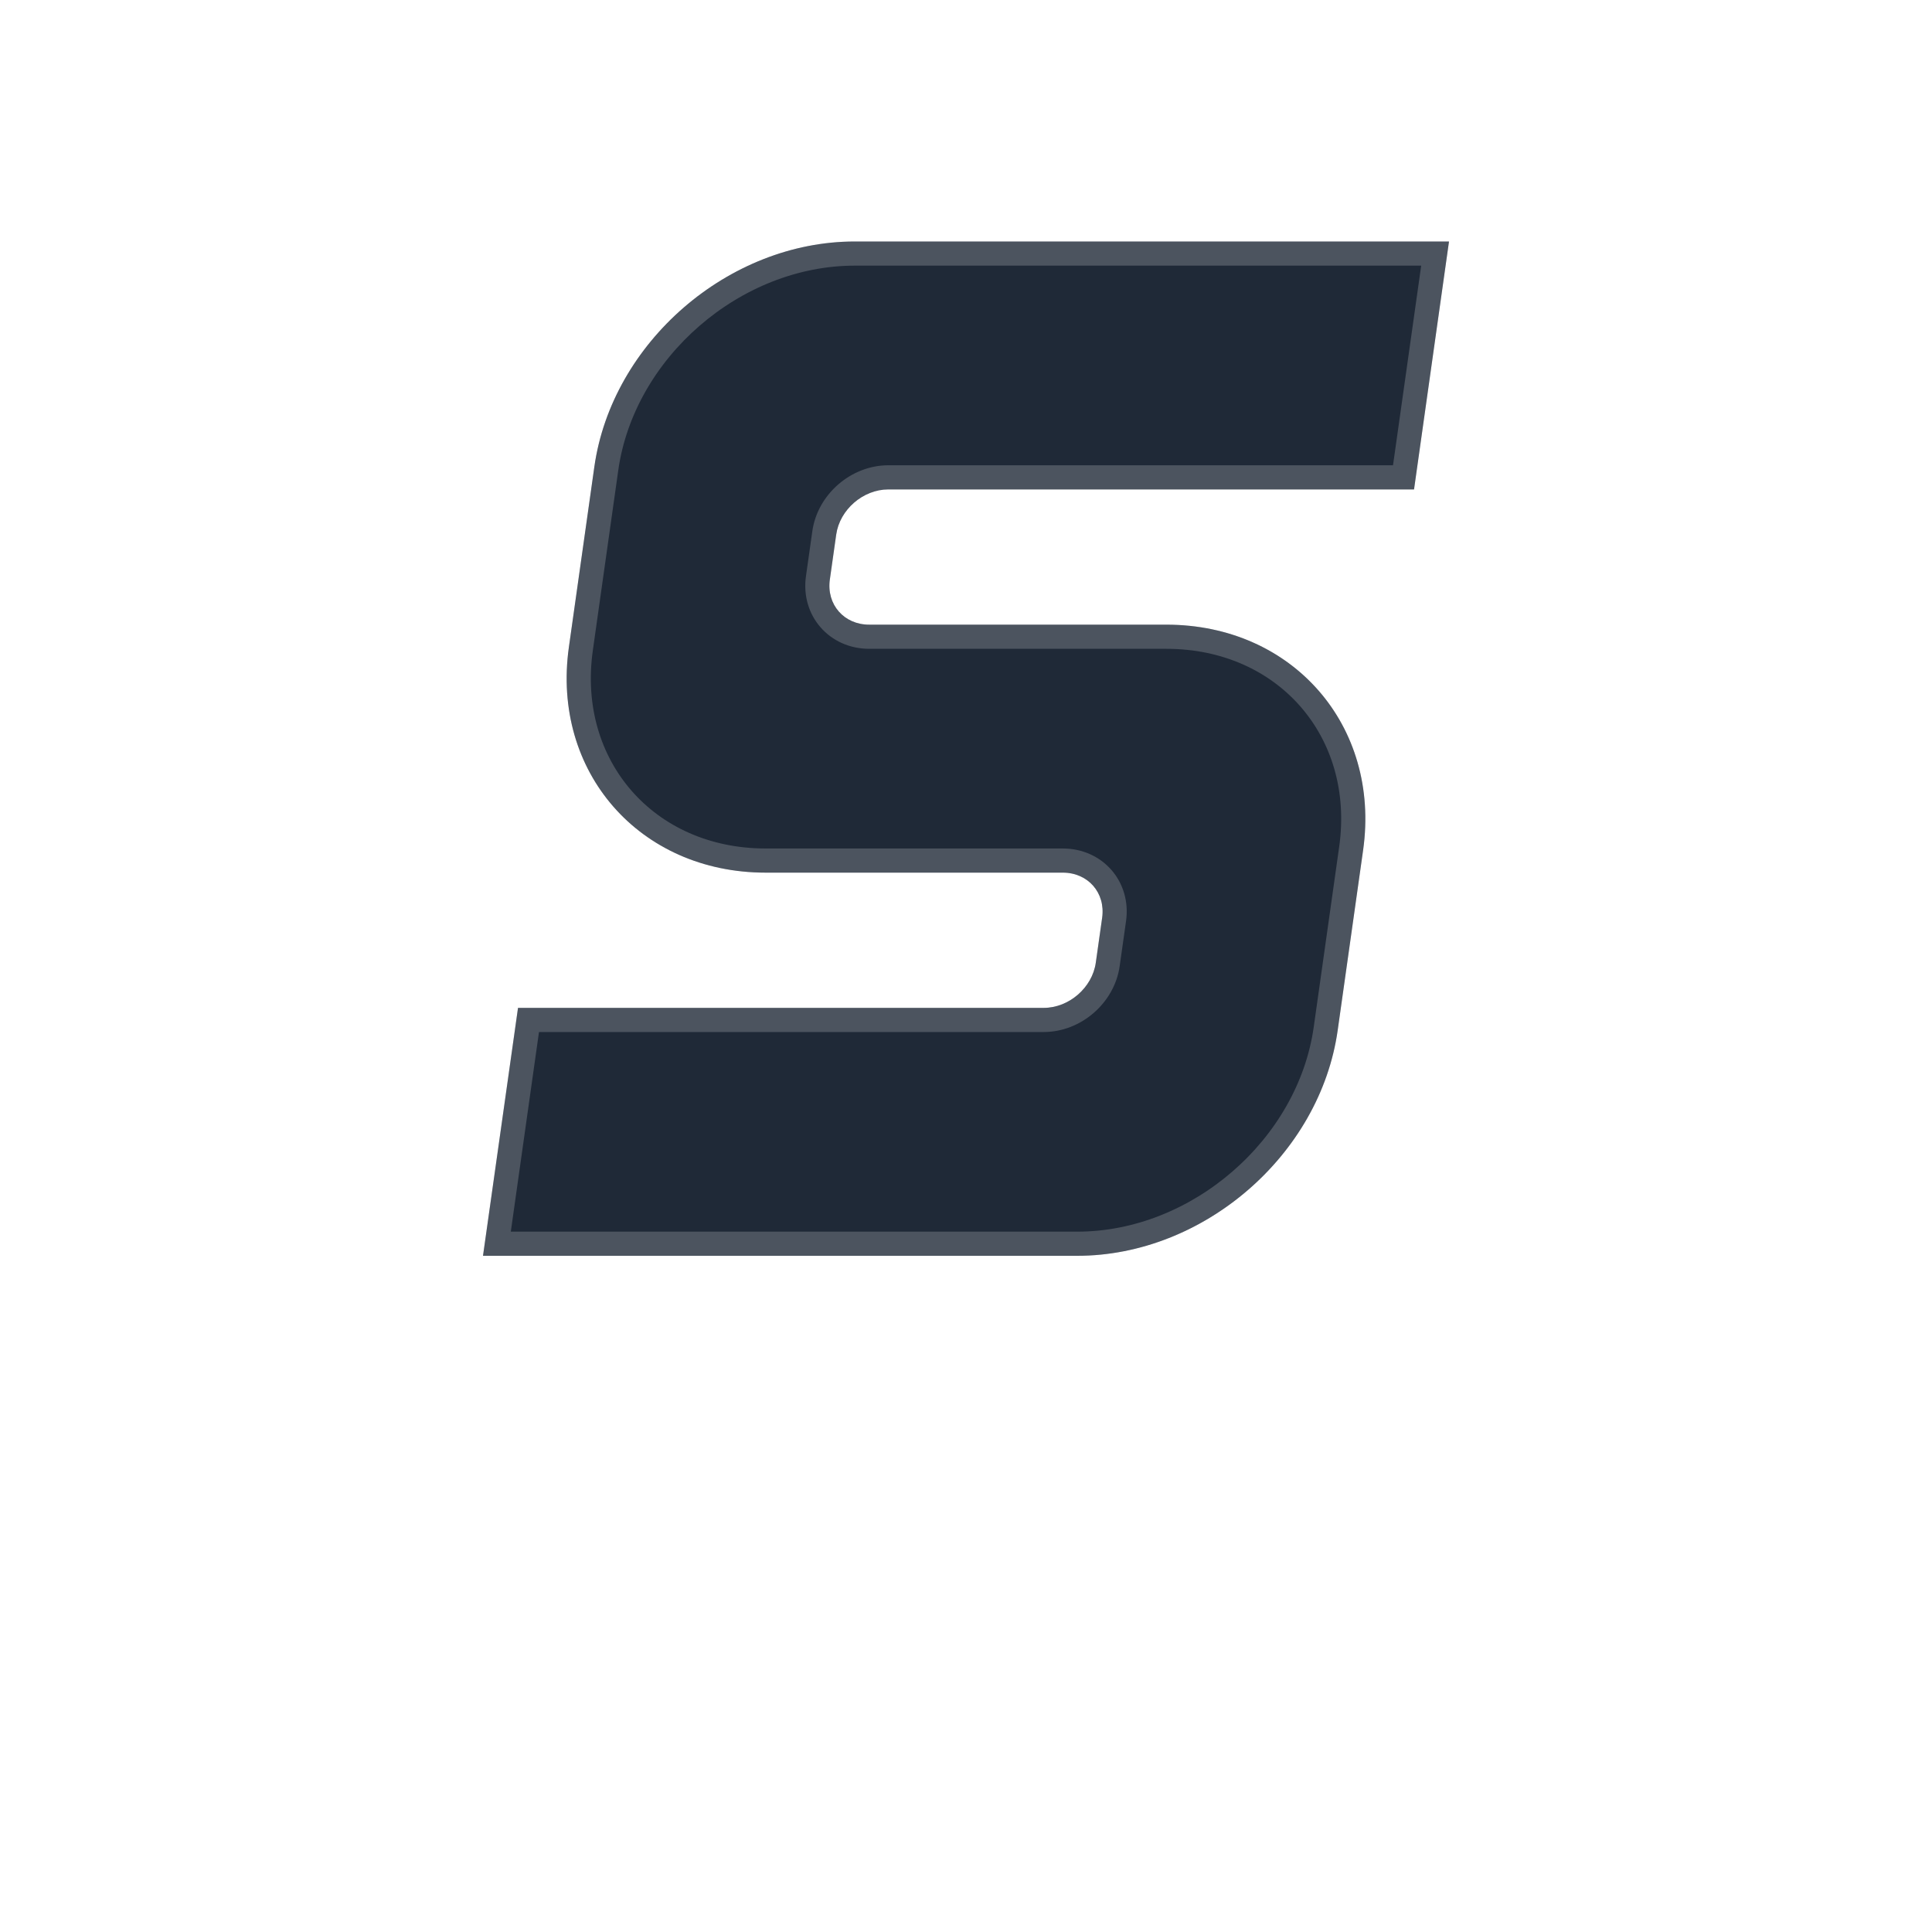 <svg width="40" height="40" viewBox="0 0 40 40" fill="none" xmlns="http://www.w3.org/2000/svg">
<g filter="url(#filter0_i_172_15446)">
<rect width="40" height="40" rx="20" fill="white"/>
<rect width="40" height="40" rx="20" fill="white" fill-opacity="0.1"/>
<path d="M12.305 13.667C12.669 11.089 15.082 9 17.696 9H30L29.276 14.133H18.391C17.869 14.133 17.386 14.551 17.313 15.067L17.181 16C17.109 16.515 17.473 16.933 17.996 16.933H24.148C26.762 16.933 28.585 19.023 28.222 21.6L27.695 25.333C27.331 27.911 24.918 30 22.304 30H10L10.725 24.867H21.609C22.131 24.867 22.614 24.449 22.687 23.933L22.819 23C22.891 22.485 22.527 22.067 22.004 22.067H15.852C13.238 22.067 11.415 19.977 11.778 17.4L12.305 13.667Z" fill="#1F2937"/>
<path d="M17.696 9.25H29.712L29.058 13.883H18.391C17.745 13.883 17.156 14.392 17.066 15.032L16.934 15.965C16.84 16.632 17.323 17.183 17.996 17.183H24.148C26.611 17.183 28.317 19.139 27.974 21.565L27.447 25.298C27.101 27.752 24.794 29.75 22.304 29.75H10.288L10.942 25.117H21.609C22.255 25.117 22.844 24.608 22.934 23.968L23.066 23.035C23.16 22.368 22.677 21.817 22.004 21.817H15.852C13.389 21.817 11.684 19.861 12.026 17.435L12.553 13.702C12.899 11.248 15.206 9.25 17.696 9.25Z" stroke="white" stroke-opacity="0.2" stroke-width="0.5"/>
</g>
<defs>
<filter id="filter0_i_172_15446" x="0" y="-4" width="40" height="44" filterUnits="userSpaceOnUse" color-interpolation-filters="sRGB">
<feFlood flood-opacity="0" result="BackgroundImageFix"/>
<feBlend mode="normal" in="SourceGraphic" in2="BackgroundImageFix" result="shape"/>
<feColorMatrix in="SourceAlpha" type="matrix" values="0 0 0 0 0 0 0 0 0 0 0 0 0 0 0 0 0 0 127 0" result="hardAlpha"/>
<feOffset dy="-4"/>
<feGaussianBlur stdDeviation="4"/>
<feComposite in2="hardAlpha" operator="arithmetic" k2="-1" k3="1"/>
<feColorMatrix type="matrix" values="0 0 0 0 1 0 0 0 0 1 0 0 0 0 1 0 0 0 0.14 0"/>
<feBlend mode="normal" in2="shape" result="effect1_innerShadow_172_15446"/>
</filter>
</defs>
</svg>
